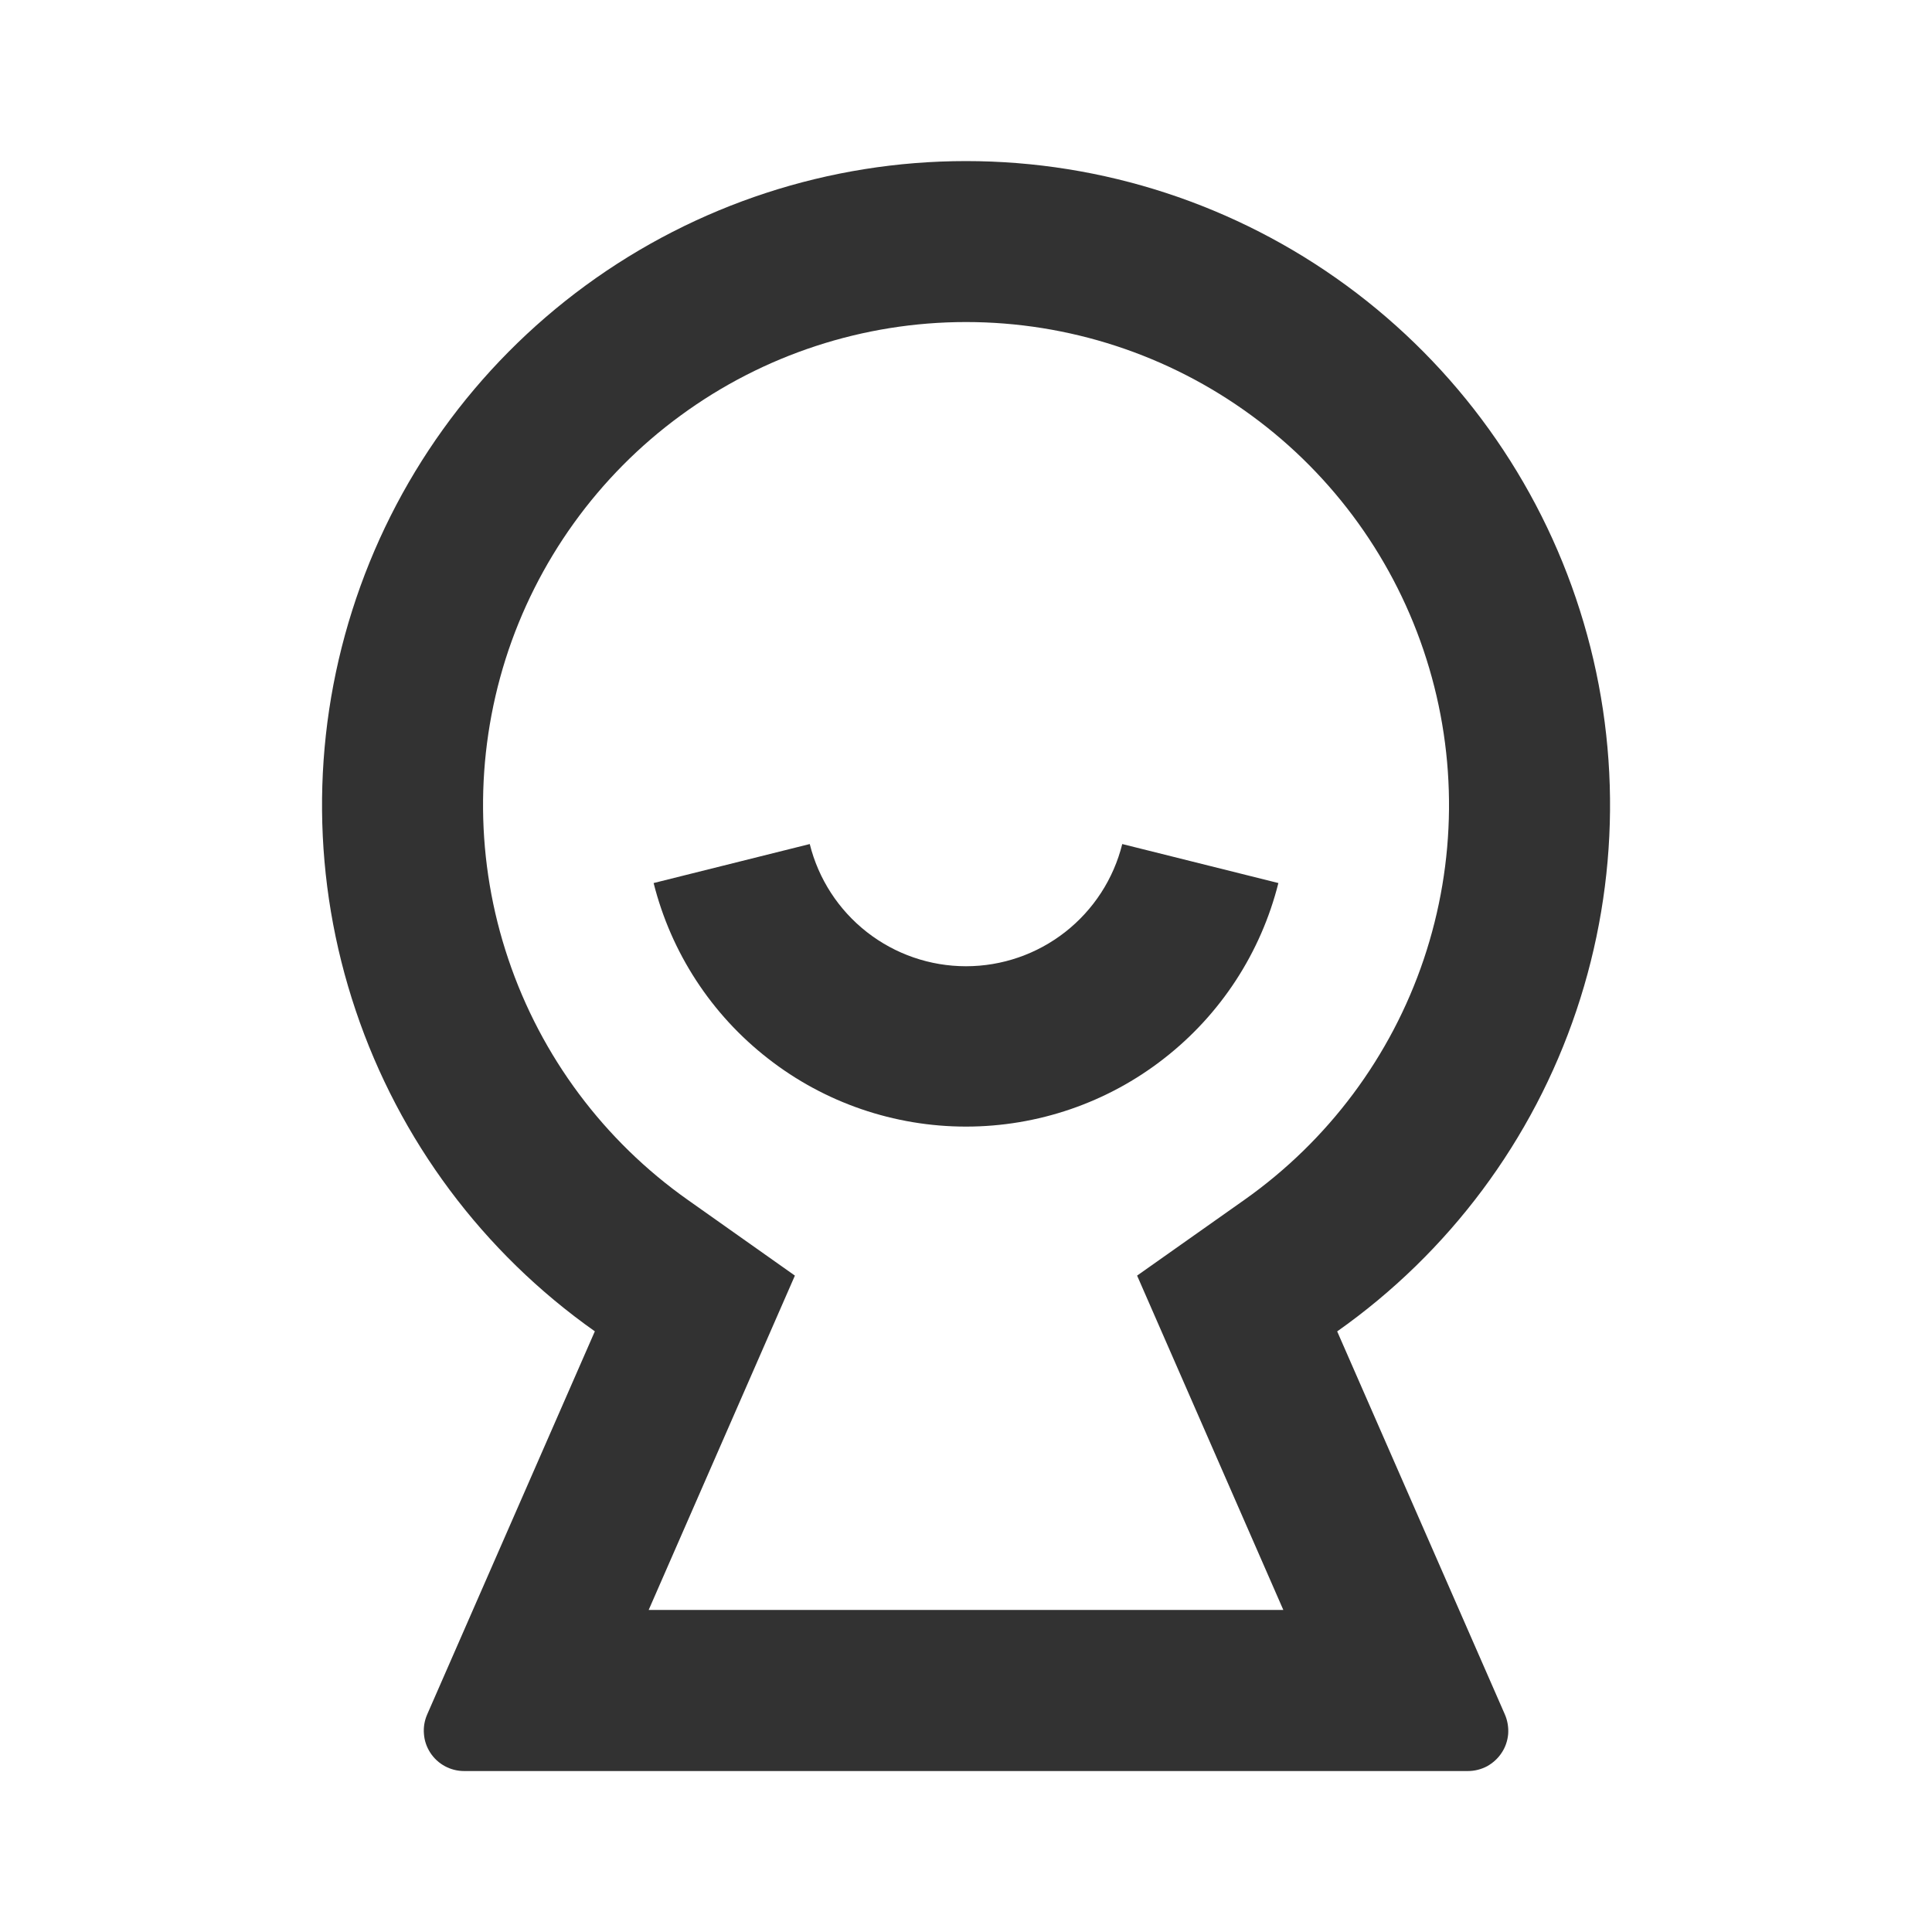 <svg width="16" height="16" viewBox="0 0 16 16" fill="none" xmlns="http://www.w3.org/2000/svg">
<path d="M4.927 11.026C4.001 10.373 3.307 9.443 2.946 8.369C2.584 7.296 2.574 6.135 2.917 5.055C3.259 3.975 3.936 3.033 4.85 2.364C5.764 1.695 6.868 1.334 8 1.334C9.133 1.334 10.236 1.695 11.15 2.364C12.064 3.033 12.742 3.975 13.084 5.055C13.427 6.135 13.416 7.296 13.055 8.369C12.694 9.443 12 10.373 11.074 11.026L12.463 14.199C12.485 14.25 12.494 14.306 12.49 14.361C12.485 14.416 12.467 14.47 12.436 14.516C12.406 14.562 12.364 14.6 12.316 14.627C12.267 14.653 12.212 14.667 12.157 14.667H3.843C3.788 14.667 3.733 14.653 3.685 14.627C3.636 14.601 3.594 14.562 3.564 14.516C3.534 14.47 3.515 14.417 3.511 14.361C3.506 14.306 3.515 14.251 3.537 14.2L4.926 11.026H4.927ZM9.417 10.564L10.305 9.937C10.999 9.447 11.52 8.749 11.791 7.944C12.062 7.139 12.07 6.268 11.813 5.458C11.557 4.649 11.049 3.941 10.363 3.44C9.678 2.938 8.85 2.667 8 2.667C7.151 2.667 6.323 2.938 5.638 3.44C4.952 3.941 4.444 4.649 4.187 5.458C3.931 6.268 3.938 7.139 4.21 7.944C4.481 8.749 5.002 9.447 5.696 9.937L6.583 10.564L5.372 13.333H10.628L9.417 10.564ZM5.413 7.313L6.706 6.99C6.778 7.279 6.944 7.535 7.179 7.719C7.413 7.902 7.702 8.002 8 8.002C8.298 8.002 8.587 7.902 8.821 7.719C9.056 7.535 9.222 7.279 9.294 6.99L10.587 7.313C10.442 7.89 10.109 8.401 9.64 8.766C9.172 9.132 8.594 9.33 8 9.33C7.406 9.33 6.828 9.132 6.36 8.766C5.891 8.401 5.558 7.89 5.413 7.313Z" fill="#323232"/>
</svg>
